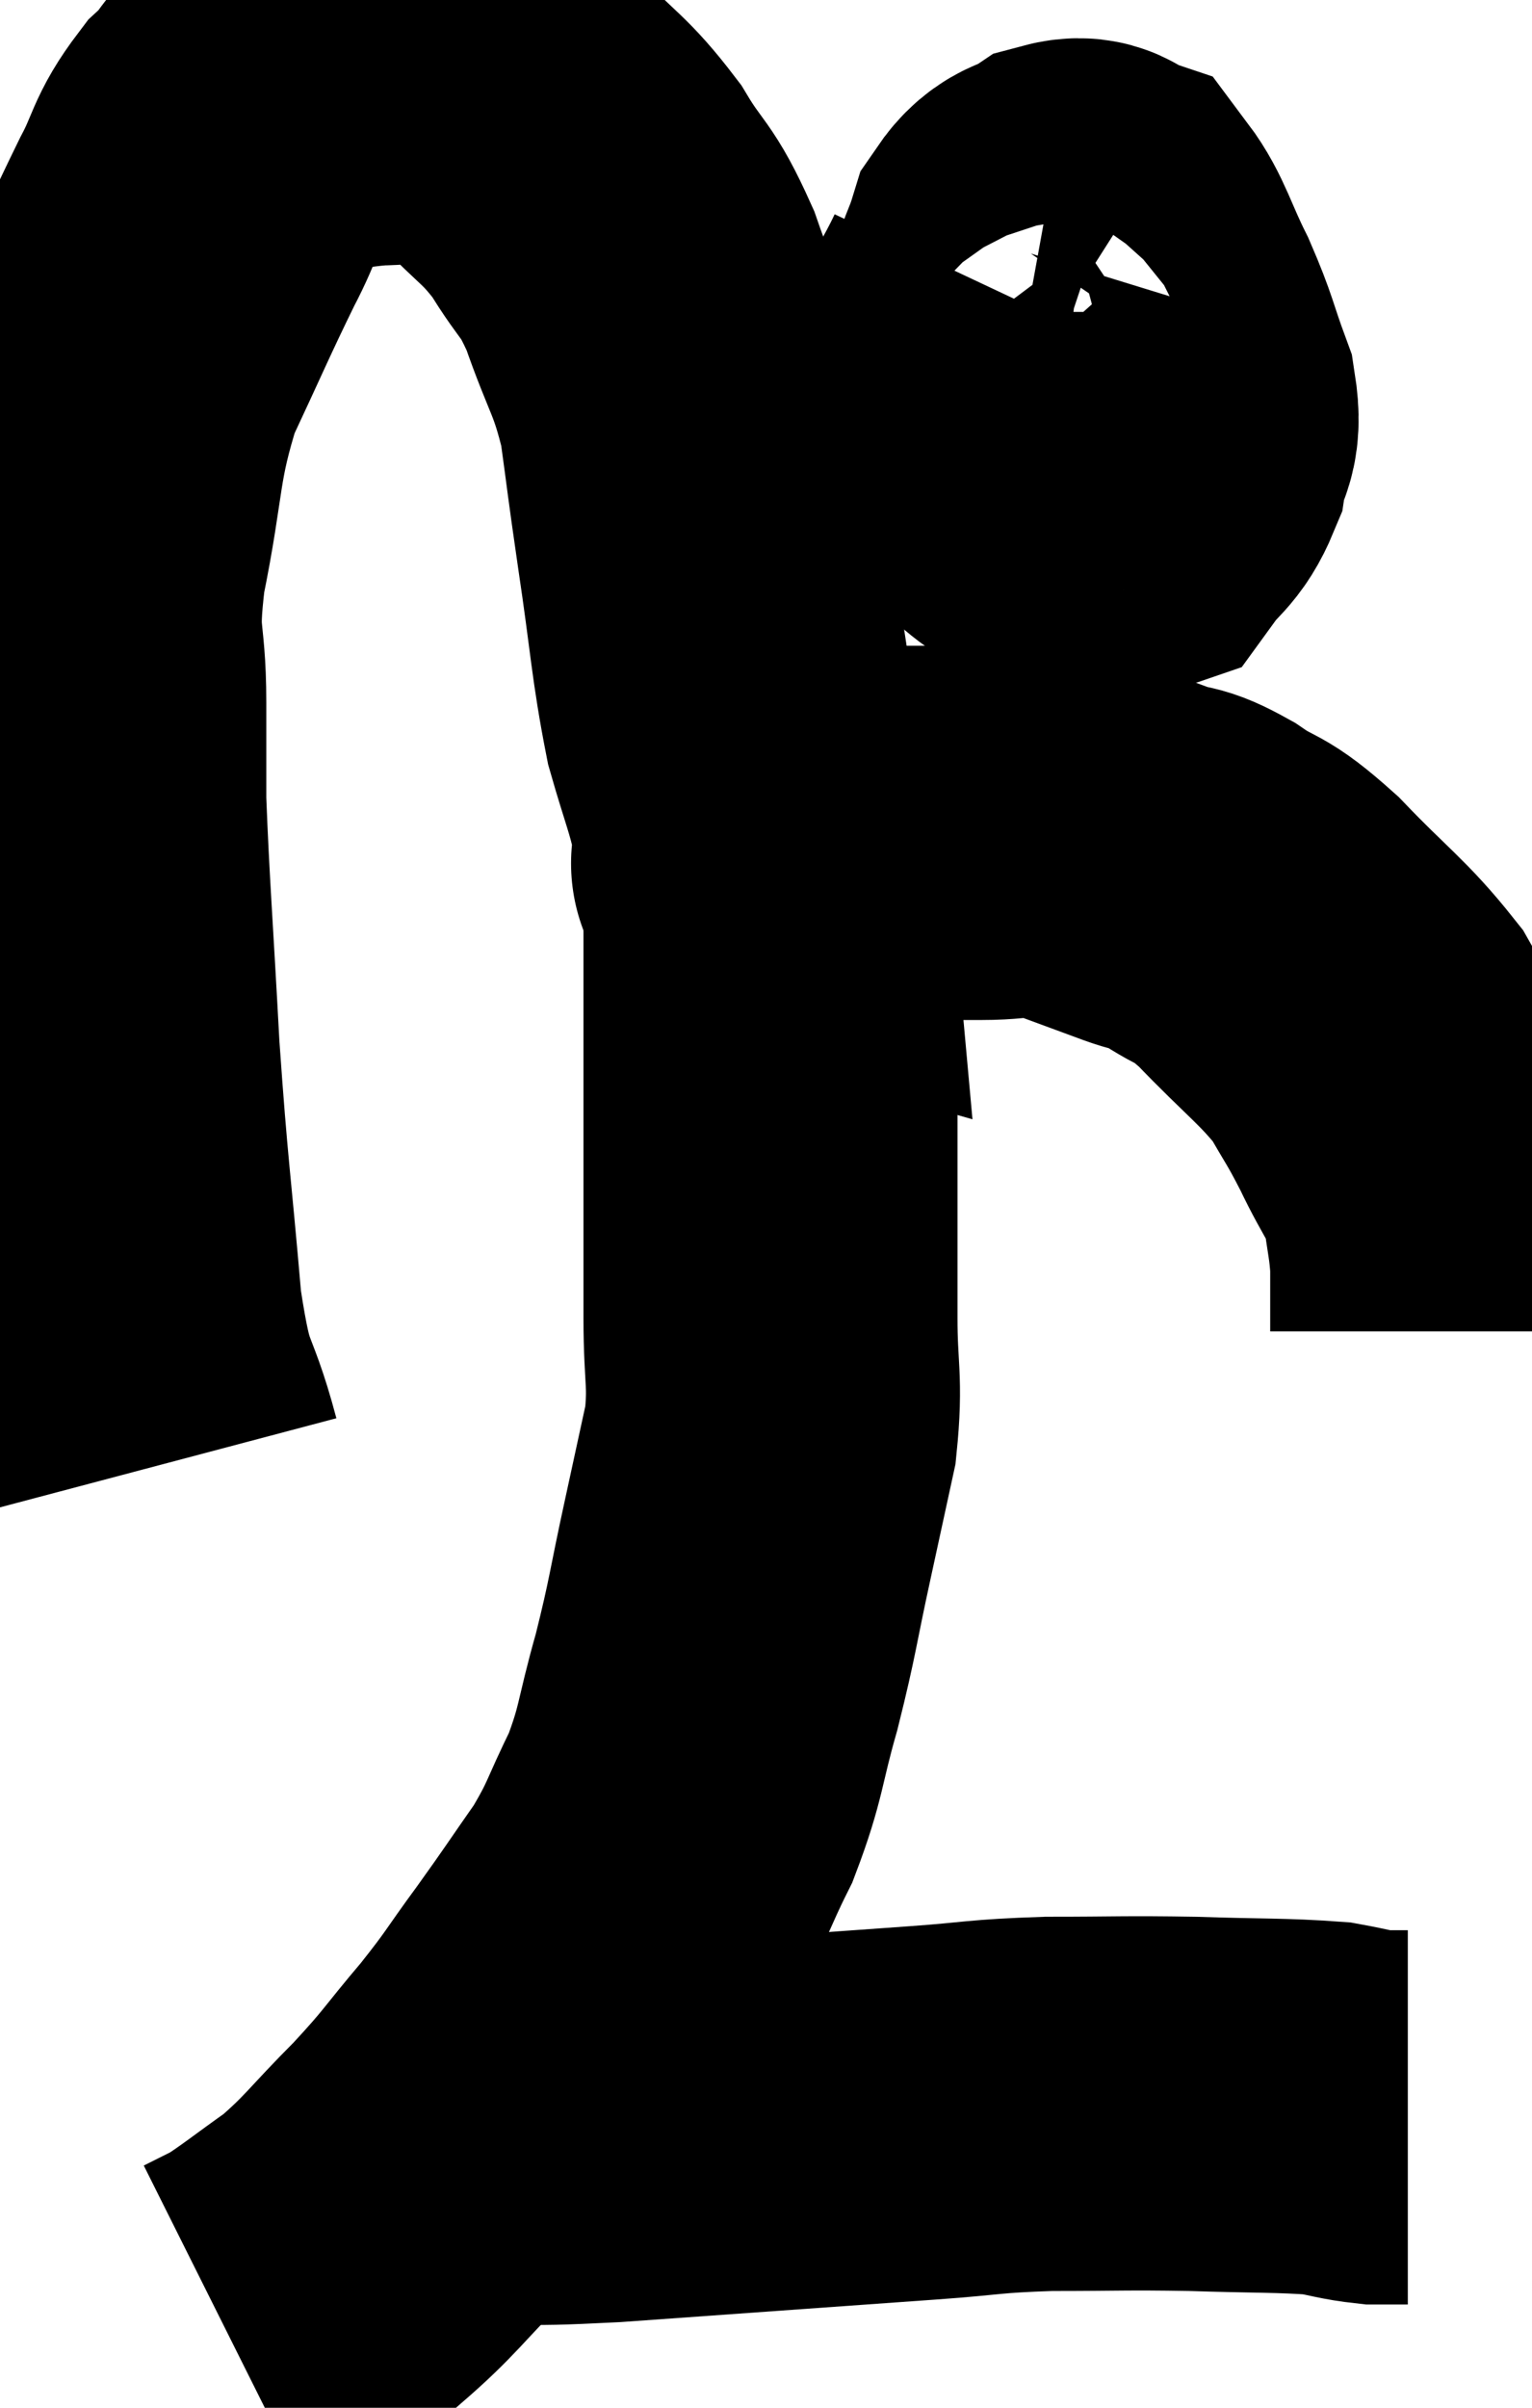 <svg xmlns="http://www.w3.org/2000/svg" viewBox="11.36 7.653 20.48 32.167" width="20.48" height="32.167"><path d="M 13.44 27.24 C 13.17 26.22, 13.11 26.58, 12.9 25.2 C 12.75 23.46, 12.72 23.43, 12.6 21.72 C 12.51 20.04, 12.465 19.53, 12.42 18.36 C 12.42 17.7, 12.42 17.835, 12.42 17.04 C 12.42 16.11, 12.285 16.305, 12.42 15.18 C 12.69 13.86, 12.6 13.68, 12.96 12.54 C 13.41 11.58, 13.5 11.355, 13.86 10.62 C 14.13 10.11, 14.07 10.035, 14.4 9.6 C 14.79 9.24, 14.685 9.105, 15.18 8.88 C 15.78 8.79, 15.84 8.745, 16.38 8.7 C 16.86 8.7, 16.89 8.595, 17.34 8.7 C 17.76 8.91, 17.715 8.745, 18.18 9.12 C 18.69 9.66, 18.765 9.63, 19.2 10.2 C 19.56 10.8, 19.59 10.665, 19.92 11.4 C 20.22 12.27, 20.31 12.27, 20.52 13.14 C 20.64 14.01, 20.61 13.845, 20.76 14.88 C 20.94 16.08, 20.94 16.365, 21.12 17.28 C 21.3 17.91, 21.375 18.06, 21.48 18.54 C 21.51 18.87, 21.525 19.035, 21.54 19.2 C 21.54 19.2, 21.54 19.2, 21.54 19.2 C 21.54 19.2, 21.54 19.2, 21.54 19.2 C 21.54 19.2, 21.435 19.17, 21.54 19.2 C 21.75 19.26, 21.69 19.395, 21.96 19.32 C 22.29 19.11, 22.29 19.035, 22.62 18.9 C 22.95 18.84, 22.815 18.81, 23.28 18.78 C 23.88 18.78, 23.91 18.78, 24.48 18.78 C 25.02 18.78, 25.005 18.675, 25.56 18.78 C 26.13 18.99, 26.25 19.035, 26.7 19.2 C 27.03 19.32, 26.955 19.215, 27.36 19.44 C 27.84 19.77, 27.75 19.59, 28.32 20.1 C 28.98 20.79, 29.175 20.895, 29.64 21.48 C 29.91 21.96, 29.91 21.915, 30.18 22.44 C 30.45 23.01, 30.555 23.055, 30.72 23.58 C 30.78 24.06, 30.81 24.105, 30.84 24.54 C 30.84 24.93, 30.84 25.095, 30.84 25.32 C 30.84 25.38, 30.84 25.41, 30.84 25.44 C 30.84 25.44, 30.84 25.44, 30.84 25.44 L 30.84 25.44" fill="none" stroke="black" stroke-width="5"></path><path d="M 24.78 11.58 C 24.54 12.09, 24.42 12.195, 24.3 12.6 C 24.3 12.9, 24.045 12.765, 24.3 13.2 C 24.81 13.77, 24.795 14.025, 25.32 14.34 C 25.86 14.4, 26.01 14.595, 26.4 14.46 C 26.64 14.13, 26.73 14.16, 26.88 13.8 C 26.94 13.41, 27.075 13.5, 27 13.02 C 26.79 12.45, 26.82 12.435, 26.58 11.88 C 26.31 11.34, 26.265 11.1, 26.04 10.8 C 25.86 10.74, 25.905 10.62, 25.68 10.68 C 25.41 10.86, 25.335 10.755, 25.14 11.04 C 25.02 11.43, 24.96 11.43, 24.9 11.82 C 24.9 12.21, 24.9 12.33, 24.9 12.6 C 24.9 12.75, 24.735 12.795, 24.9 12.9 C 25.23 12.96, 25.32 12.99, 25.56 13.02 C 25.71 13.02, 25.785 13.2, 25.86 13.02 C 25.86 12.66, 25.86 12.57, 25.86 12.3 C 25.86 12.12, 25.86 12.03, 25.86 11.94 C 25.86 11.94, 25.86 11.94, 25.86 11.94 C 25.86 11.94, 25.86 11.94, 25.86 11.94 L 25.86 11.94" fill="none" stroke="black" stroke-width="5"></path><path d="M 21.84 19.08 C 21.75 19.41, 21.705 19.38, 21.66 19.74 C 21.66 20.13, 21.66 20.175, 21.66 20.52 C 21.66 20.82, 21.66 20.79, 21.66 21.12 C 21.66 21.48, 21.66 21.3, 21.66 21.84 C 21.66 22.56, 21.66 22.425, 21.66 23.28 C 21.66 24.27, 21.66 24.375, 21.66 25.26 C 21.66 26.04, 21.735 26.085, 21.66 26.82 C 21.51 27.51, 21.54 27.375, 21.36 28.2 C 21.15 29.16, 21.165 29.22, 20.94 30.12 C 20.7 30.96, 20.745 31.05, 20.46 31.8 C 20.13 32.46, 20.175 32.49, 19.8 33.12 C 19.38 33.72, 19.38 33.735, 18.96 34.32 C 18.54 34.89, 18.585 34.875, 18.12 35.46 C 17.61 36.06, 17.655 36.06, 17.1 36.66 C 16.5 37.26, 16.455 37.38, 15.9 37.86 C 15.39 38.22, 15.255 38.34, 14.88 38.58 C 14.64 38.7, 14.52 38.76, 14.4 38.82 C 14.4 38.82, 14.4 38.82, 14.4 38.82 L 14.4 38.82" fill="none" stroke="black" stroke-width="5"></path><path d="M 17.34 36.18 C 17.58 36.18, 17.28 36.18, 17.82 36.18 C 18.66 36.18, 18.03 36.255, 19.5 36.18 C 21.6 36.03, 22.23 35.985, 23.7 35.88 C 24.54 35.82, 24.48 35.79, 25.38 35.76 C 26.34 35.76, 26.37 35.745, 27.3 35.76 C 28.2 35.79, 28.485 35.775, 29.1 35.82 C 29.43 35.88, 29.49 35.91, 29.76 35.94 C 29.97 35.94, 30.075 35.94, 30.18 35.94 L 30.18 35.94" fill="none" stroke="black" stroke-width="5"></path></svg>